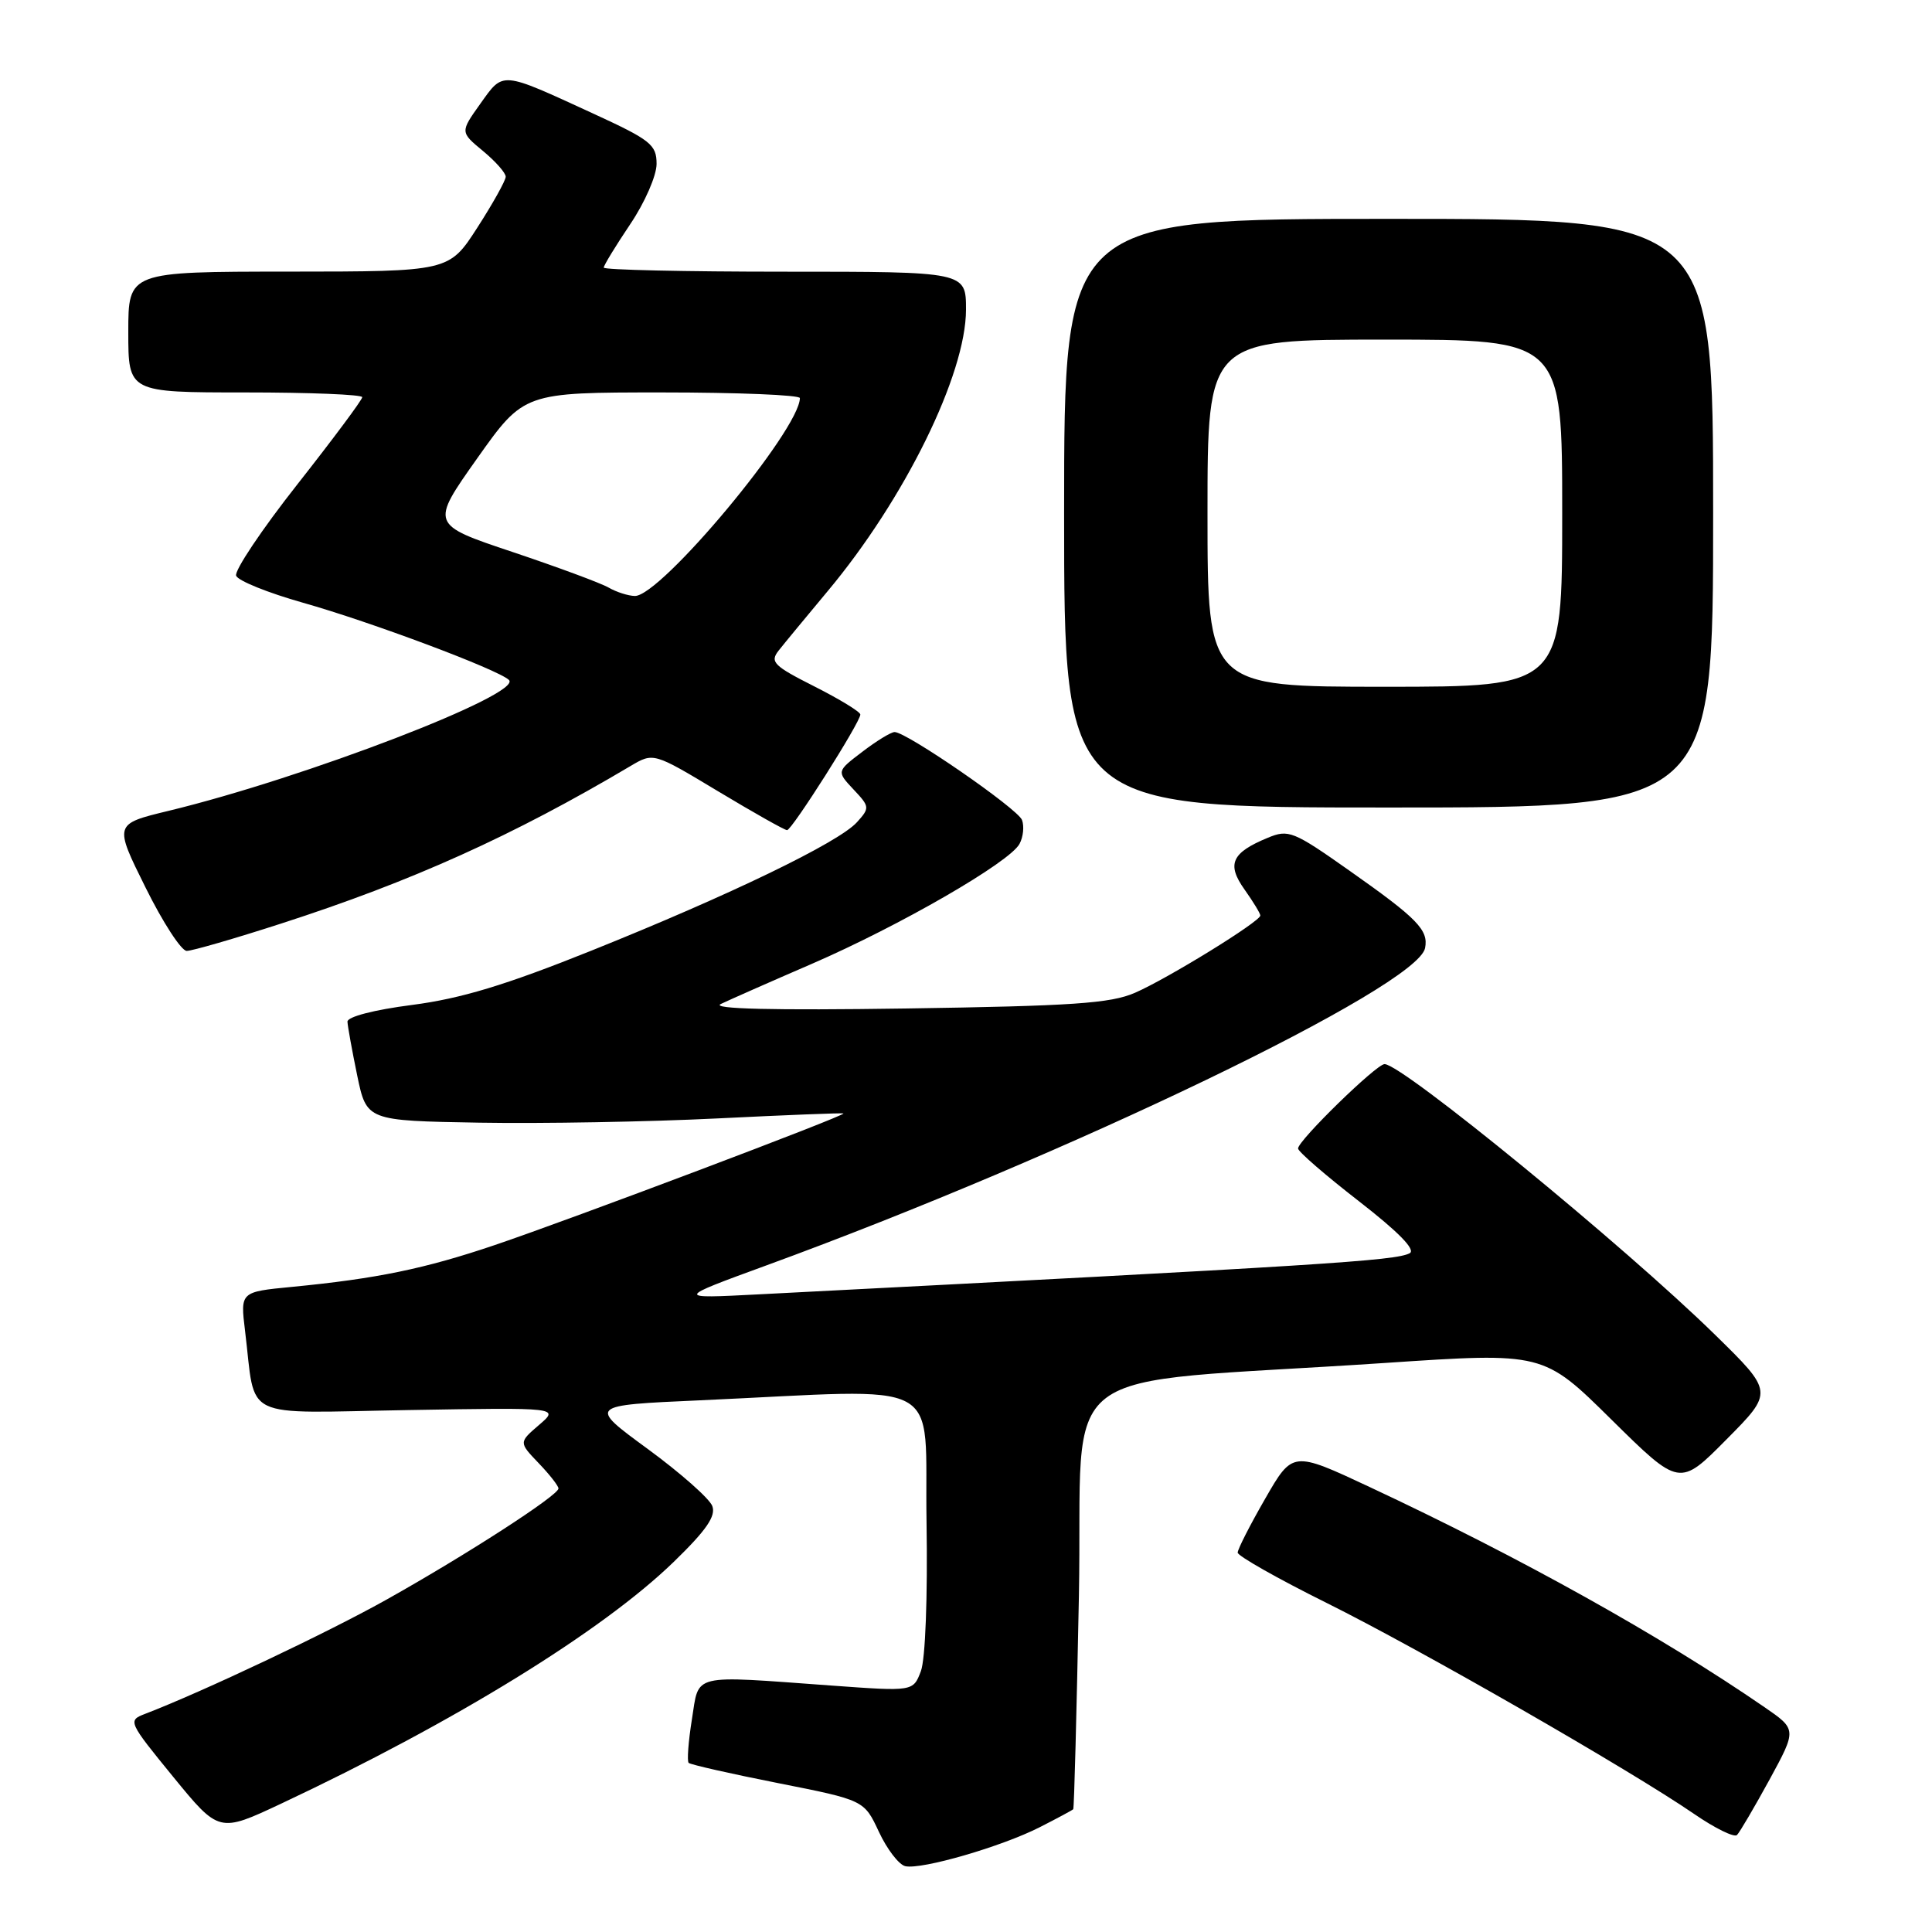 <?xml version="1.0" encoding="UTF-8" standalone="no"?>
<!DOCTYPE svg PUBLIC "-//W3C//DTD SVG 1.1//EN" "http://www.w3.org/Graphics/SVG/1.1/DTD/svg11.dtd" >
<svg xmlns="http://www.w3.org/2000/svg" xmlns:xlink="http://www.w3.org/1999/xlink" version="1.1" viewBox="0 0 256 256">
 <g >
 <path fill="currentColor"
d=" M 137.78 242.11 C 140.10 240.93 142.09 239.86 142.21 239.73 C 142.33 239.60 142.66 226.90 142.96 211.50 C 143.57 179.67 138.39 183.62 183.50 180.60 C 204.50 179.19 204.50 179.19 213.52 188.10 C 222.55 197.01 222.55 197.01 228.77 190.73 C 235.00 184.45 235.00 184.45 227.25 176.86 C 215.31 165.16 185.81 141.00 183.46 141.00 C 182.38 141.00 172.00 151.12 172.00 152.18 C 172.00 152.59 175.62 155.72 180.04 159.15 C 185.32 163.25 187.63 165.61 186.79 166.06 C 184.89 167.06 175.56 167.65 100.50 171.51 C 89.50 172.08 89.50 172.08 101.50 167.69 C 141.48 153.09 187.84 130.76 188.83 125.62 C 189.30 123.23 187.82 121.71 178.80 115.36 C 171.37 110.12 170.73 109.87 167.99 111.01 C 163.19 112.99 162.51 114.50 164.91 117.87 C 166.06 119.49 167.00 121.04 167.00 121.31 C 167.00 122.10 154.73 129.66 150.39 131.55 C 147.15 132.96 142.08 133.30 120.00 133.63 C 102.37 133.89 94.17 133.69 95.50 133.04 C 96.60 132.51 102.03 130.11 107.56 127.72 C 119.21 122.67 133.79 114.26 135.09 111.82 C 135.59 110.90 135.73 109.47 135.42 108.65 C 134.84 107.15 120.13 97.00 118.54 97.00 C 118.07 97.00 116.15 98.17 114.27 99.61 C 110.85 102.21 110.85 102.21 113.09 104.60 C 115.25 106.89 115.27 107.05 113.54 108.96 C 111.11 111.64 96.67 118.62 78.35 125.97 C 66.97 130.54 61.07 132.32 54.60 133.16 C 49.54 133.81 46.02 134.73 46.04 135.38 C 46.07 136.00 46.65 139.20 47.33 142.50 C 48.58 148.50 48.58 148.50 63.54 148.76 C 71.77 148.90 85.92 148.65 95.00 148.20 C 104.08 147.75 111.62 147.45 111.76 147.54 C 112.17 147.78 75.49 161.62 65.58 164.97 C 56.28 168.12 49.92 169.43 38.67 170.52 C 31.84 171.18 31.84 171.18 32.47 176.34 C 33.95 188.37 31.57 187.22 54.16 186.84 C 74.12 186.50 74.12 186.50 71.43 188.81 C 68.74 191.12 68.74 191.12 71.37 193.87 C 72.82 195.38 74.00 196.89 74.00 197.23 C 74.00 198.14 61.84 206.00 51.30 211.91 C 43.42 216.33 26.90 224.15 19.19 227.11 C 16.92 227.98 17.01 228.17 22.94 235.43 C 29.02 242.86 29.02 242.86 37.26 238.99 C 60.29 228.16 79.83 216.12 89.28 206.95 C 93.61 202.75 94.89 200.88 94.38 199.55 C 94.00 198.56 90.15 195.16 85.81 191.98 C 77.93 186.21 77.93 186.21 92.72 185.55 C 125.91 184.05 122.46 182.21 122.77 201.62 C 122.93 211.60 122.62 219.87 122.02 221.44 C 121.00 224.13 121.00 224.13 110.25 223.35 C 91.34 221.98 92.67 221.66 91.68 227.83 C 91.21 230.76 91.02 233.35 91.25 233.59 C 91.49 233.82 96.82 235.03 103.09 236.27 C 114.50 238.53 114.50 238.53 116.46 242.73 C 117.54 245.04 119.11 247.09 119.96 247.28 C 122.13 247.76 132.74 244.68 137.78 242.11 Z  M 234.46 235.83 C 238.09 229.16 238.09 229.16 233.79 226.20 C 220.07 216.76 201.51 206.41 181.45 197.02 C 171.28 192.26 171.28 192.26 167.64 198.59 C 165.64 202.06 164.00 205.28 164.00 205.73 C 164.00 206.17 169.29 209.17 175.75 212.38 C 188.15 218.54 216.06 234.57 224.50 240.37 C 227.25 242.26 229.80 243.51 230.16 243.15 C 230.52 242.79 232.45 239.50 234.46 235.83 Z  M 37.27 122.37 C 54.56 116.79 67.98 110.74 83.55 101.50 C 86.59 99.70 86.59 99.70 95.15 104.85 C 99.86 107.68 103.97 110.00 104.29 110.00 C 104.93 110.00 114.00 95.70 114.00 94.68 C 114.00 94.32 111.26 92.65 107.92 90.96 C 102.51 88.23 101.99 87.71 103.17 86.21 C 103.90 85.28 106.81 81.76 109.63 78.38 C 119.87 66.15 128.00 49.61 128.00 41.02 C 128.00 36.00 128.00 36.00 104.00 36.00 C 90.80 36.00 80.00 35.76 80.00 35.46 C 80.00 35.16 81.58 32.58 83.50 29.72 C 85.44 26.85 87.00 23.27 87.00 21.72 C 87.00 19.17 86.22 18.55 78.65 15.07 C 66.26 9.37 66.74 9.42 63.65 13.74 C 60.97 17.50 60.97 17.50 63.99 20.00 C 65.66 21.38 67.01 22.91 67.01 23.42 C 67.00 23.93 65.31 26.96 63.25 30.16 C 59.50 35.98 59.50 35.98 38.25 35.99 C 17.00 36.00 17.00 36.00 17.00 44.00 C 17.00 52.00 17.00 52.00 32.50 52.00 C 41.03 52.00 48.00 52.28 48.00 52.63 C 48.00 52.98 44.13 58.17 39.41 64.17 C 34.68 70.17 31.03 75.63 31.29 76.29 C 31.55 76.96 35.53 78.56 40.13 79.86 C 49.15 82.41 65.92 88.69 67.43 90.09 C 69.40 91.92 40.39 103.08 22.30 107.45 C 15.11 109.19 15.11 109.19 19.28 117.59 C 21.57 122.22 24.03 126.00 24.74 126.00 C 25.45 126.00 31.09 124.37 37.27 122.37 Z  M 227.00 68.00 C 227.00 29.00 227.00 29.00 184.00 29.00 C 141.00 29.00 141.00 29.00 141.00 68.00 C 141.00 107.00 141.00 107.00 184.00 107.00 C 227.00 107.00 227.00 107.00 227.00 68.00 Z  M 80.65 77.86 C 79.63 77.27 73.90 75.15 67.91 73.14 C 57.03 69.50 57.03 69.50 63.22 60.75 C 69.42 52.00 69.42 52.00 87.71 52.00 C 97.77 52.00 106.00 52.34 105.99 52.75 C 105.94 56.98 87.54 79.03 84.12 78.97 C 83.23 78.95 81.67 78.45 80.65 77.86 Z  M 160.00 68.00 C 160.00 45.00 160.00 45.00 183.50 45.00 C 207.00 45.00 207.00 45.00 207.00 68.00 C 207.00 91.00 207.00 91.00 183.50 91.00 C 160.00 91.00 160.00 91.00 160.00 68.00 Z "/>
</g>
</svg>